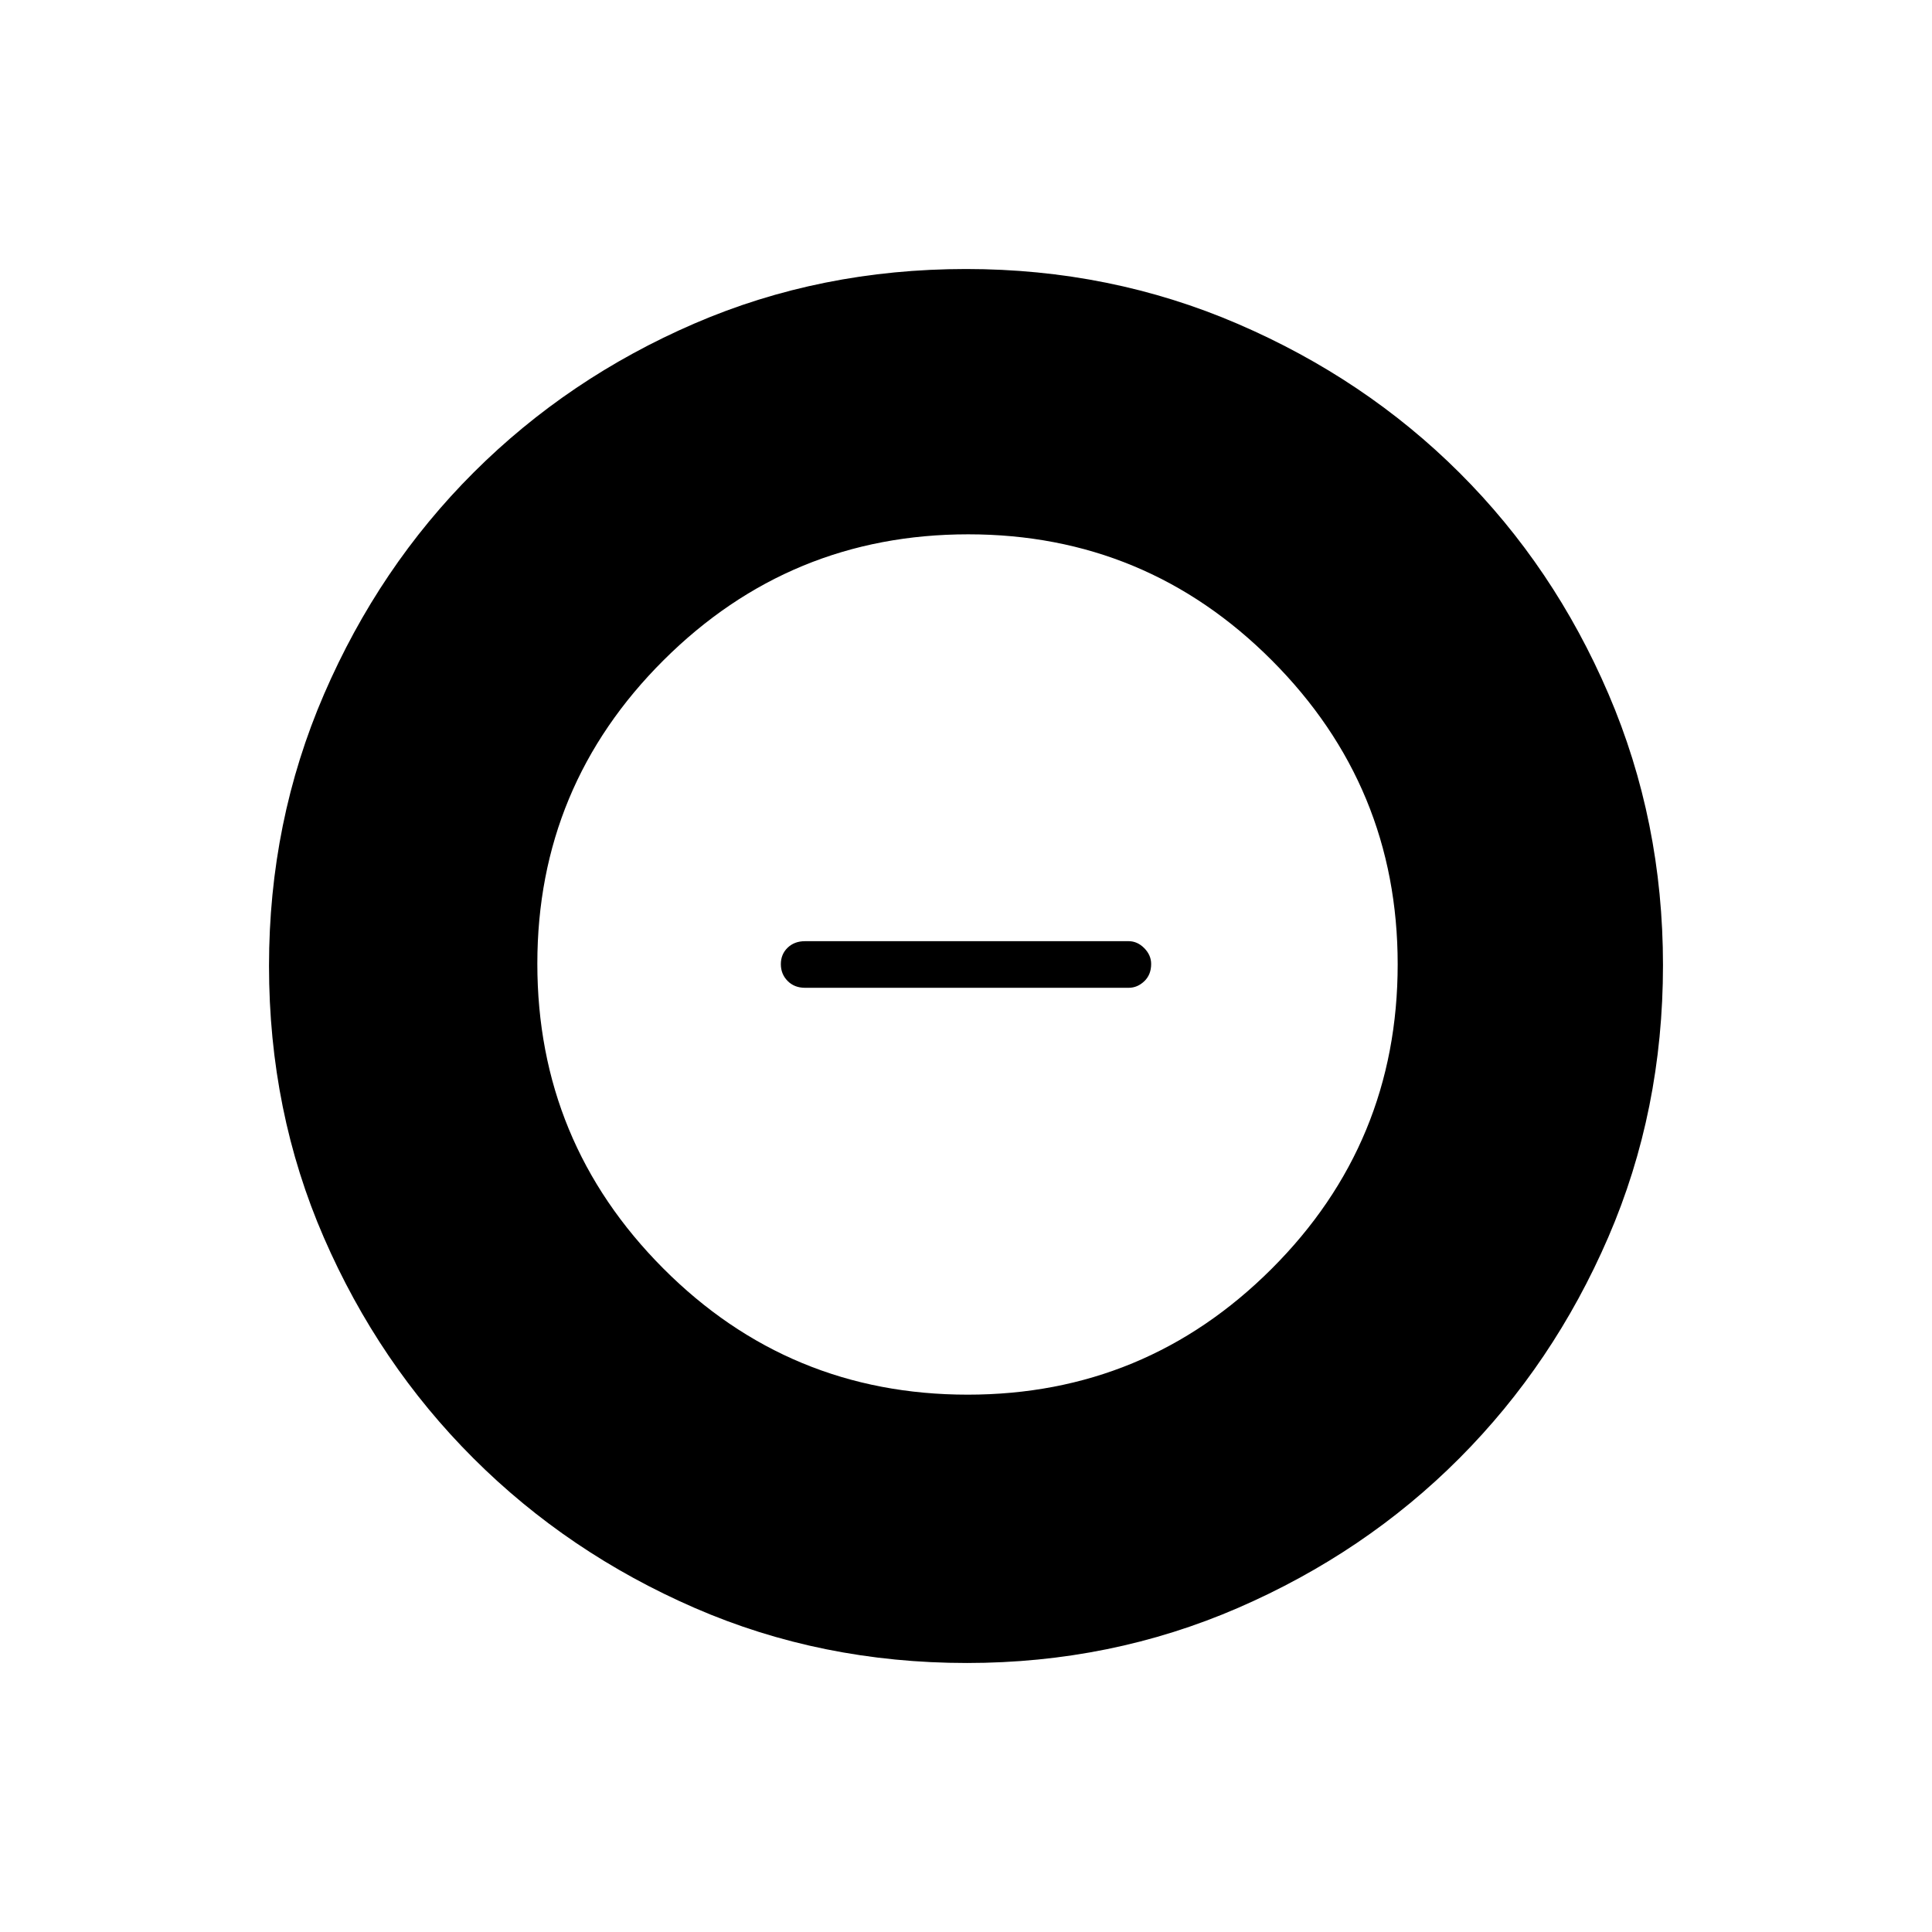 <svg xmlns="http://www.w3.org/2000/svg" height="40" viewBox="0 -960 960 960" width="40"><path d="M480.87-267q88.34 0 150.98-62.52 62.65-62.52 62.65-151.35 0-88.34-62.51-150.98-62.5-62.65-150.87-62.65-88.58 0-151.35 62.51Q267-569.49 267-481.12q0 88.58 62.52 151.35Q392.04-267 480.87-267ZM400-469.17q-5.28 0-8.64-3.4-3.36-3.4-3.36-8.33t3.36-8.18q3.36-3.25 8.64-3.25h160.83q4.33 0 7.75 3.46 3.42 3.47 3.42 7.86 0 5.34-3.42 8.59t-7.75 3.25H400Zm80.46 335.5q-72.35 0-135.25-27.35-62.9-27.36-109.96-74.35-47.07-46.99-74.32-109.68-27.26-62.68-27.26-135 0-71.74 27.35-135.02 27.36-63.28 74.35-110.18 46.99-46.9 109.68-73.99 62.68-27.09 135-27.09 71.74 0 135.02 27.27 63.29 27.26 110.18 74.01 46.9 46.75 73.99 109.87 27.09 63.13 27.09 134.72 0 72.35-27.19 135.25-27.19 62.9-74.01 109.84-46.83 46.94-109.95 74.32-63.13 27.38-134.72 27.38Z"/></svg>